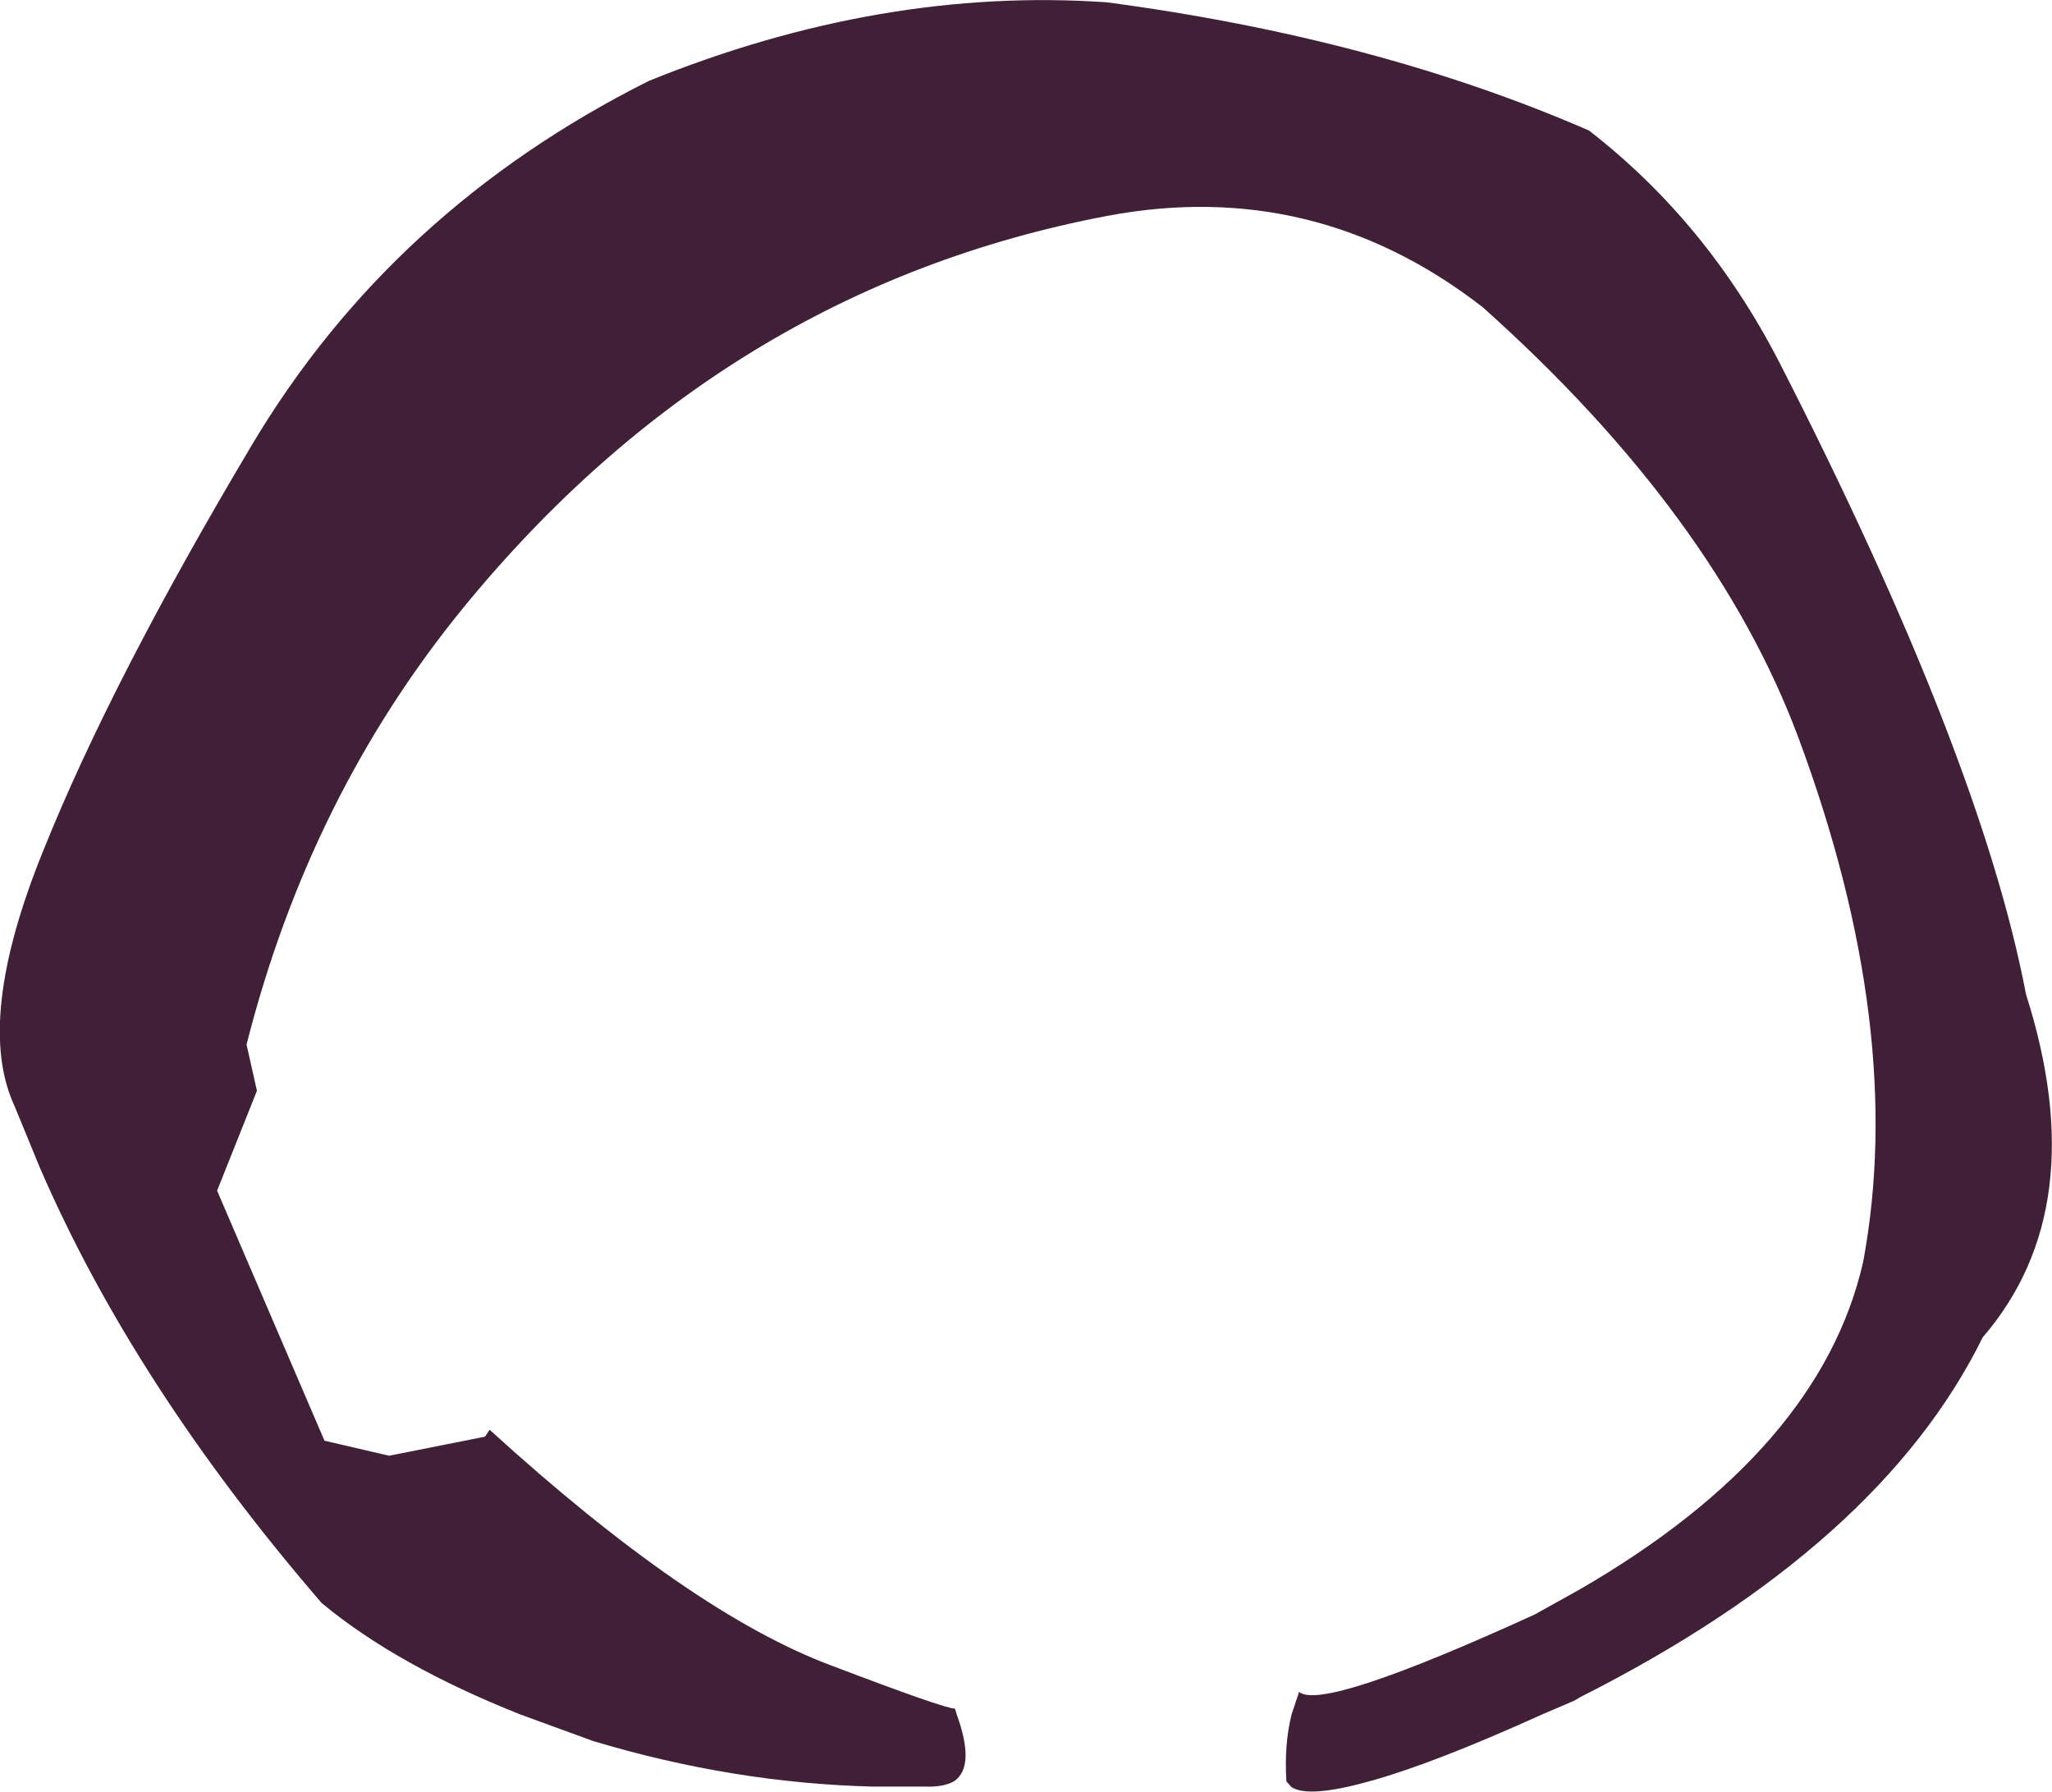 <?xml version="1.0" encoding="UTF-8" standalone="no"?>
<svg xmlns:xlink="http://www.w3.org/1999/xlink" height="155.15px" width="177.7px" xmlns="http://www.w3.org/2000/svg">
  <g transform="matrix(1.0, 0.0, 0.0, 1.0, 88.85, 77.55)">
    <path d="M-67.5 12.9 L-66.6 16.9 -70.05 25.55 -60.75 47.2 -55.15 48.5 -46.85 46.85 -46.45 46.25 Q-29.05 62.1 -16.9 66.65 -7.05 70.4 -6.15 70.4 L-6.0 70.9 Q-4.35 75.45 -6.25 76.7 -7.15 77.2 -8.7 77.15 L-13.25 77.15 Q-25.35 76.85 -37.5 73.2 L-43.8 70.9 Q-54.5 66.65 -61.0 61.25 -77.25 42.4 -85.4 23.55 L-87.6 18.2 Q-91.05 10.75 -85.1 -3.9 -79.2 -18.6 -67.05 -39.0 -54.9 -59.4 -32.65 -70.55 -12.5 -78.7 7.0 -77.35 30.35 -74.25 48.75 -66.25 58.95 -58.35 65.2 -46.25 82.65 -12.15 86.6 8.55 92.5 27.05 82.85 38.25 73.95 56.3 48.0 69.4 L47.5 69.7 44.7 70.9 Q35.2 75.2 29.7 76.7 24.5 78.15 23.0 77.2 L22.55 76.7 Q22.35 73.5 23.0 70.9 L23.65 68.95 Q25.65 70.65 44.05 62.25 L48.0 60.05 Q68.8 48.0 72.5 31.7 76.25 11.55 66.9 -13.65 59.7 -32.95 39.55 -50.95 25.0 -62.25 7.0 -58.85 -26.15 -52.55 -48.75 -24.9 -62.05 -8.6 -67.5 12.9" fill="#3f2036" fill-rule="evenodd" stroke="none"/>
  </g>
</svg>
